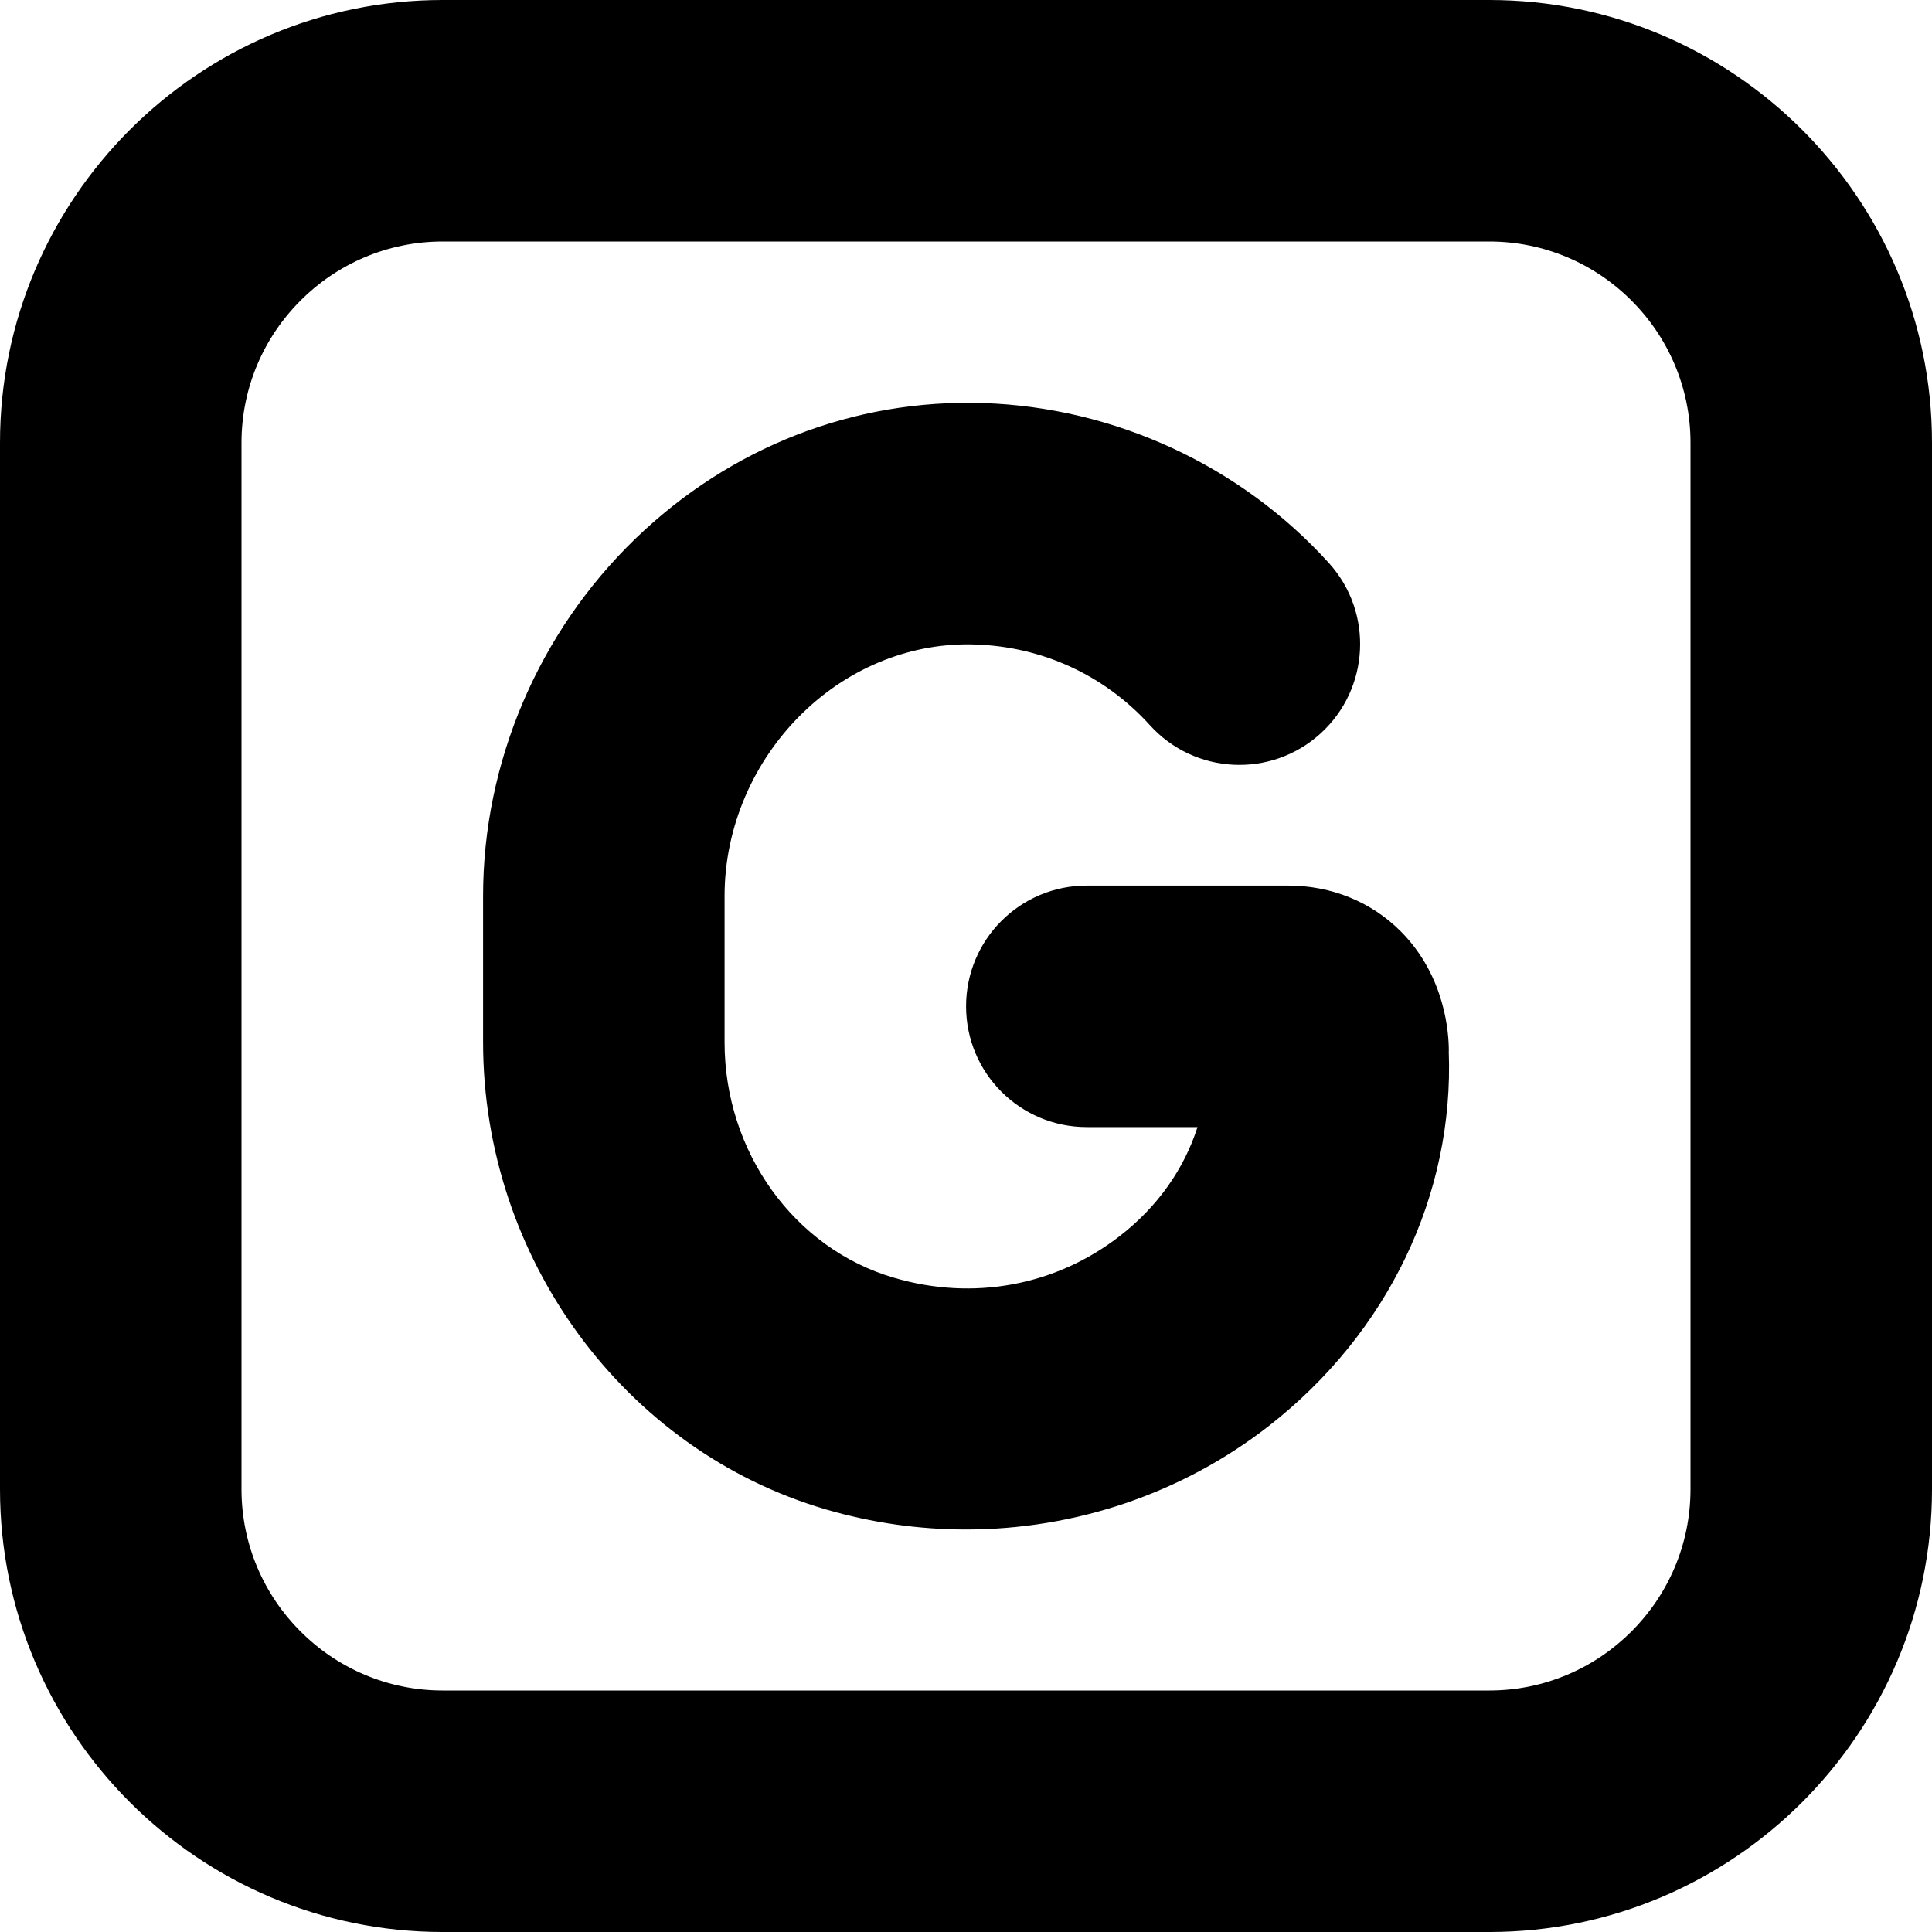 <?xml version="1.0" encoding="UTF-8"?>
<svg xmlns="http://www.w3.org/2000/svg" id="Layer_1" data-name="Layer 1" viewBox="0 0 24 24" width="512" height="512"><path d="m18.5,0H5.5C2.467,0,0,2.467,0,5.5v13c0,3.033,2.467,5.5,5.5,5.5h13c3.033,0,5.5-2.467,5.5-5.5V5.5c0-3.033-2.467-5.5-5.5-5.5Zm2.5,18.5c0,1.378-1.122,2.5-2.5,2.5H5.5c-1.378,0-2.5-1.122-2.5-2.5V5.5c0-1.378,1.122-2.5,2.5-2.5h13c1.378,0,2.5,1.122,2.5,2.5v13Zm-3.003-5.443c.068,1.776-.748,3.499-2.239,4.66-1.081.841-2.41,1.283-3.76,1.283-.583,0-1.168-.083-1.74-.25-2.506-.735-4.257-3.122-4.257-5.803v-1.819c0-1.655.688-3.271,1.889-4.433,1.18-1.141,2.716-1.739,4.322-1.688,1.635.053,3.201.777,4.296,1.987.556.614.509,1.562-.105,2.119-.614.557-1.563.51-2.119-.105-.561-.619-1.332-.975-2.17-1.002-.778-.027-1.548.275-2.138.846-.62.6-.975,1.43-.975,2.277v1.819c0,1.359.864,2.562,2.102,2.924.988.292,2.015.1,2.813-.522.465-.361.794-.83.96-1.349h-1.375c-.829,0-1.5-.671-1.5-1.5s.671-1.5,1.5-1.5h2.5c.538,0,1.035.202,1.401.57.558.561.597,1.28.596,1.487Z"/></svg>
